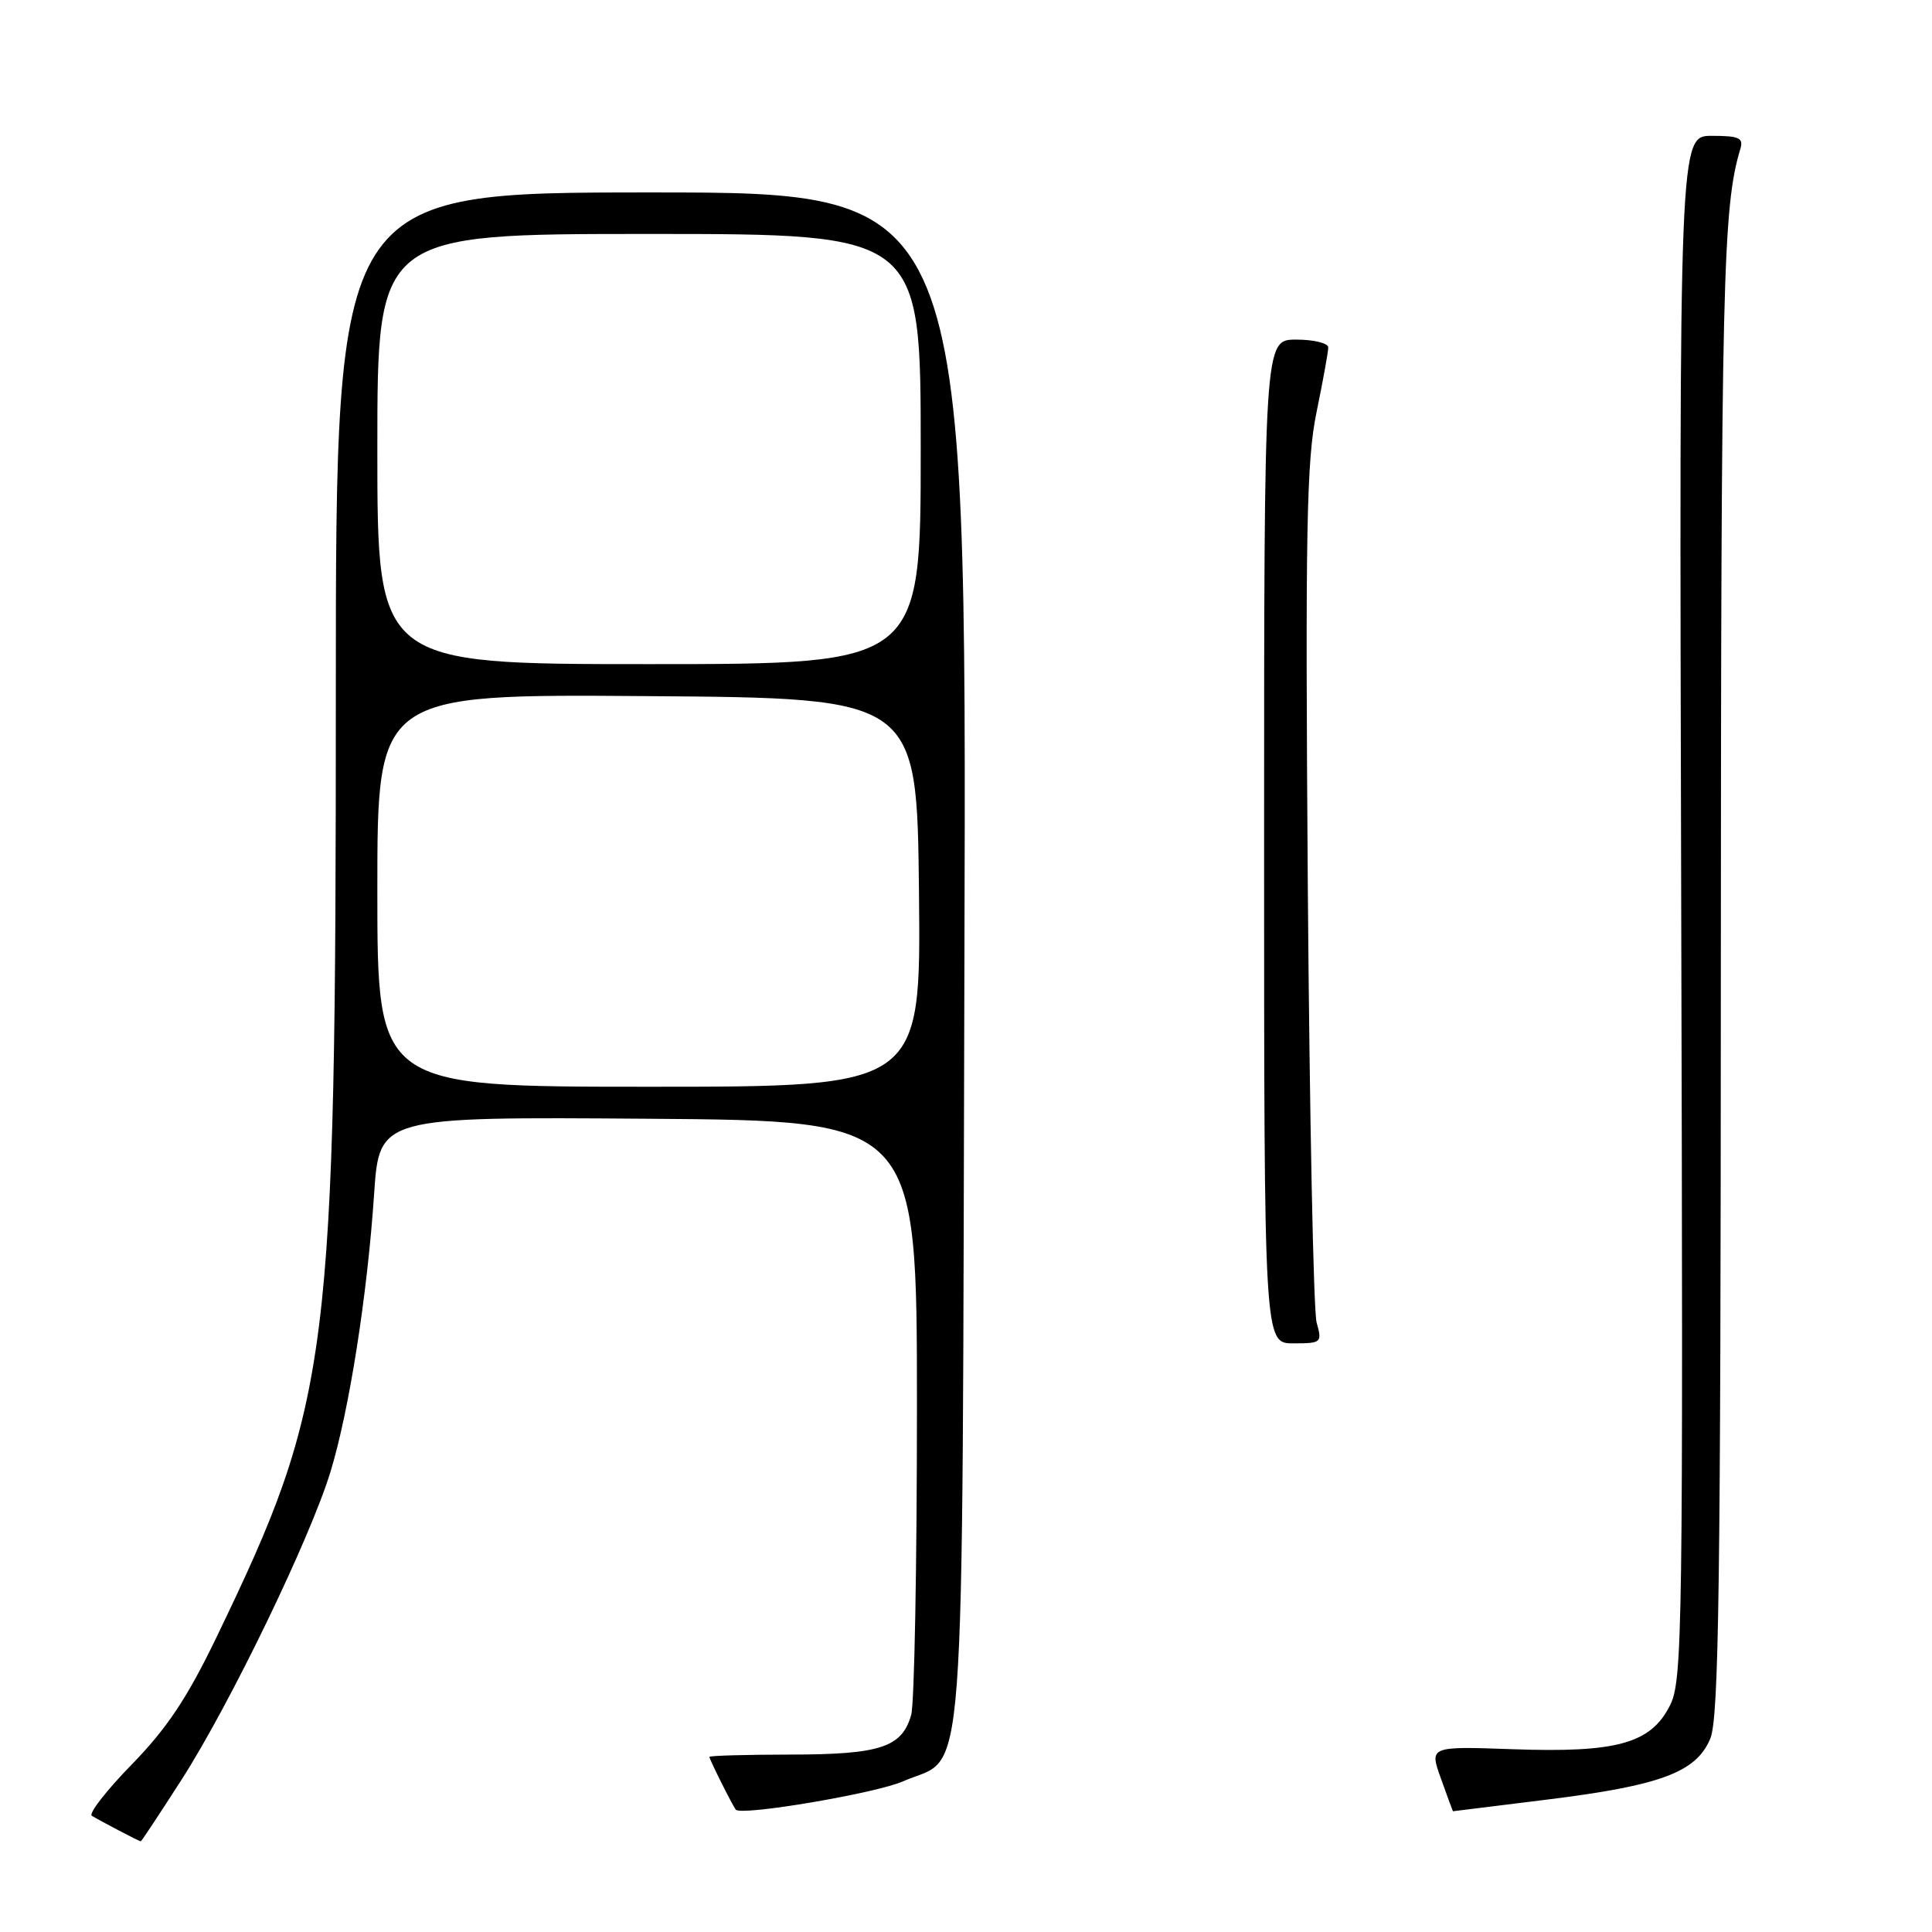 <?xml version="1.0" encoding="UTF-8" standalone="no"?>
<!DOCTYPE svg PUBLIC "-//W3C//DTD SVG 1.1//EN" "http://www.w3.org/Graphics/SVG/1.1/DTD/svg11.dtd" >
<svg xmlns="http://www.w3.org/2000/svg" xmlns:xlink="http://www.w3.org/1999/xlink" version="1.1" viewBox="0 0 256 256">
 <g >
 <path fill="currentColor"
d=" M 24.07 235.80 C 30.49 225.79 41.11 203.83 43.80 194.99 C 46.28 186.85 48.67 171.63 49.57 158.24 C 50.26 147.98 50.26 147.98 85.88 148.24 C 121.50 148.50 121.50 148.50 121.50 186.50 C 121.50 207.40 121.16 225.72 120.74 227.22 C 119.53 231.53 116.65 232.48 104.75 232.49 C 98.84 232.50 94.00 232.63 94.00 232.80 C 94.00 233.13 97.10 239.32 97.50 239.79 C 98.23 240.65 116.07 237.62 119.65 236.04 C 128.15 232.27 127.46 241.53 127.79 127.04 C 128.09 25.50 128.09 25.50 86.29 25.50 C 44.50 25.50 44.50 25.50 44.50 91.50 C 44.50 180.16 43.82 185.57 28.66 217.00 C 24.81 224.98 22.13 229.01 17.47 233.79 C 14.09 237.25 11.71 240.32 12.17 240.60 C 13.22 241.25 18.45 243.99 18.65 243.99 C 18.74 244.00 21.17 240.31 24.07 235.80 Z  M 204.80 238.48 C 220.04 236.60 224.75 234.85 226.62 230.38 C 227.76 227.63 228.00 210.19 228.02 128.78 C 228.05 37.41 228.28 27.41 230.60 19.75 C 231.05 18.27 230.46 18.00 226.82 18.00 C 222.50 18.00 222.50 18.00 222.77 120.25 C 223.03 216.51 222.95 222.71 221.27 226.00 C 218.73 231.03 214.23 232.27 200.44 231.78 C 189.39 231.39 189.39 231.39 190.94 235.69 C 191.79 238.06 192.50 240.00 192.52 240.00 C 192.54 240.00 198.07 239.32 204.80 238.48 Z  M 174.46 175.25 C 174.04 173.74 173.52 147.67 173.29 117.32 C 172.95 70.20 173.12 61.03 174.45 54.61 C 175.30 50.47 176.00 46.62 176.00 46.04 C 176.00 45.47 174.09 45.00 171.75 45.00 C 167.50 45.00 167.50 45.00 167.50 111.50 C 167.50 178.00 167.50 178.00 171.37 178.00 C 175.10 178.00 175.21 177.91 174.46 175.25 Z  M 50.00 117.99 C 50.00 91.97 50.00 91.97 85.75 92.24 C 121.50 92.50 121.50 92.50 121.77 118.25 C 122.03 144.00 122.03 144.00 86.02 144.00 C 50.00 144.00 50.00 144.00 50.00 117.99 Z  M 50.00 59.50 C 50.00 31.00 50.00 31.00 86.00 31.00 C 122.00 31.00 122.00 31.00 122.00 59.50 C 122.00 88.00 122.00 88.00 86.00 88.00 C 50.00 88.00 50.00 88.00 50.00 59.50 Z "/>
</g>
</svg>